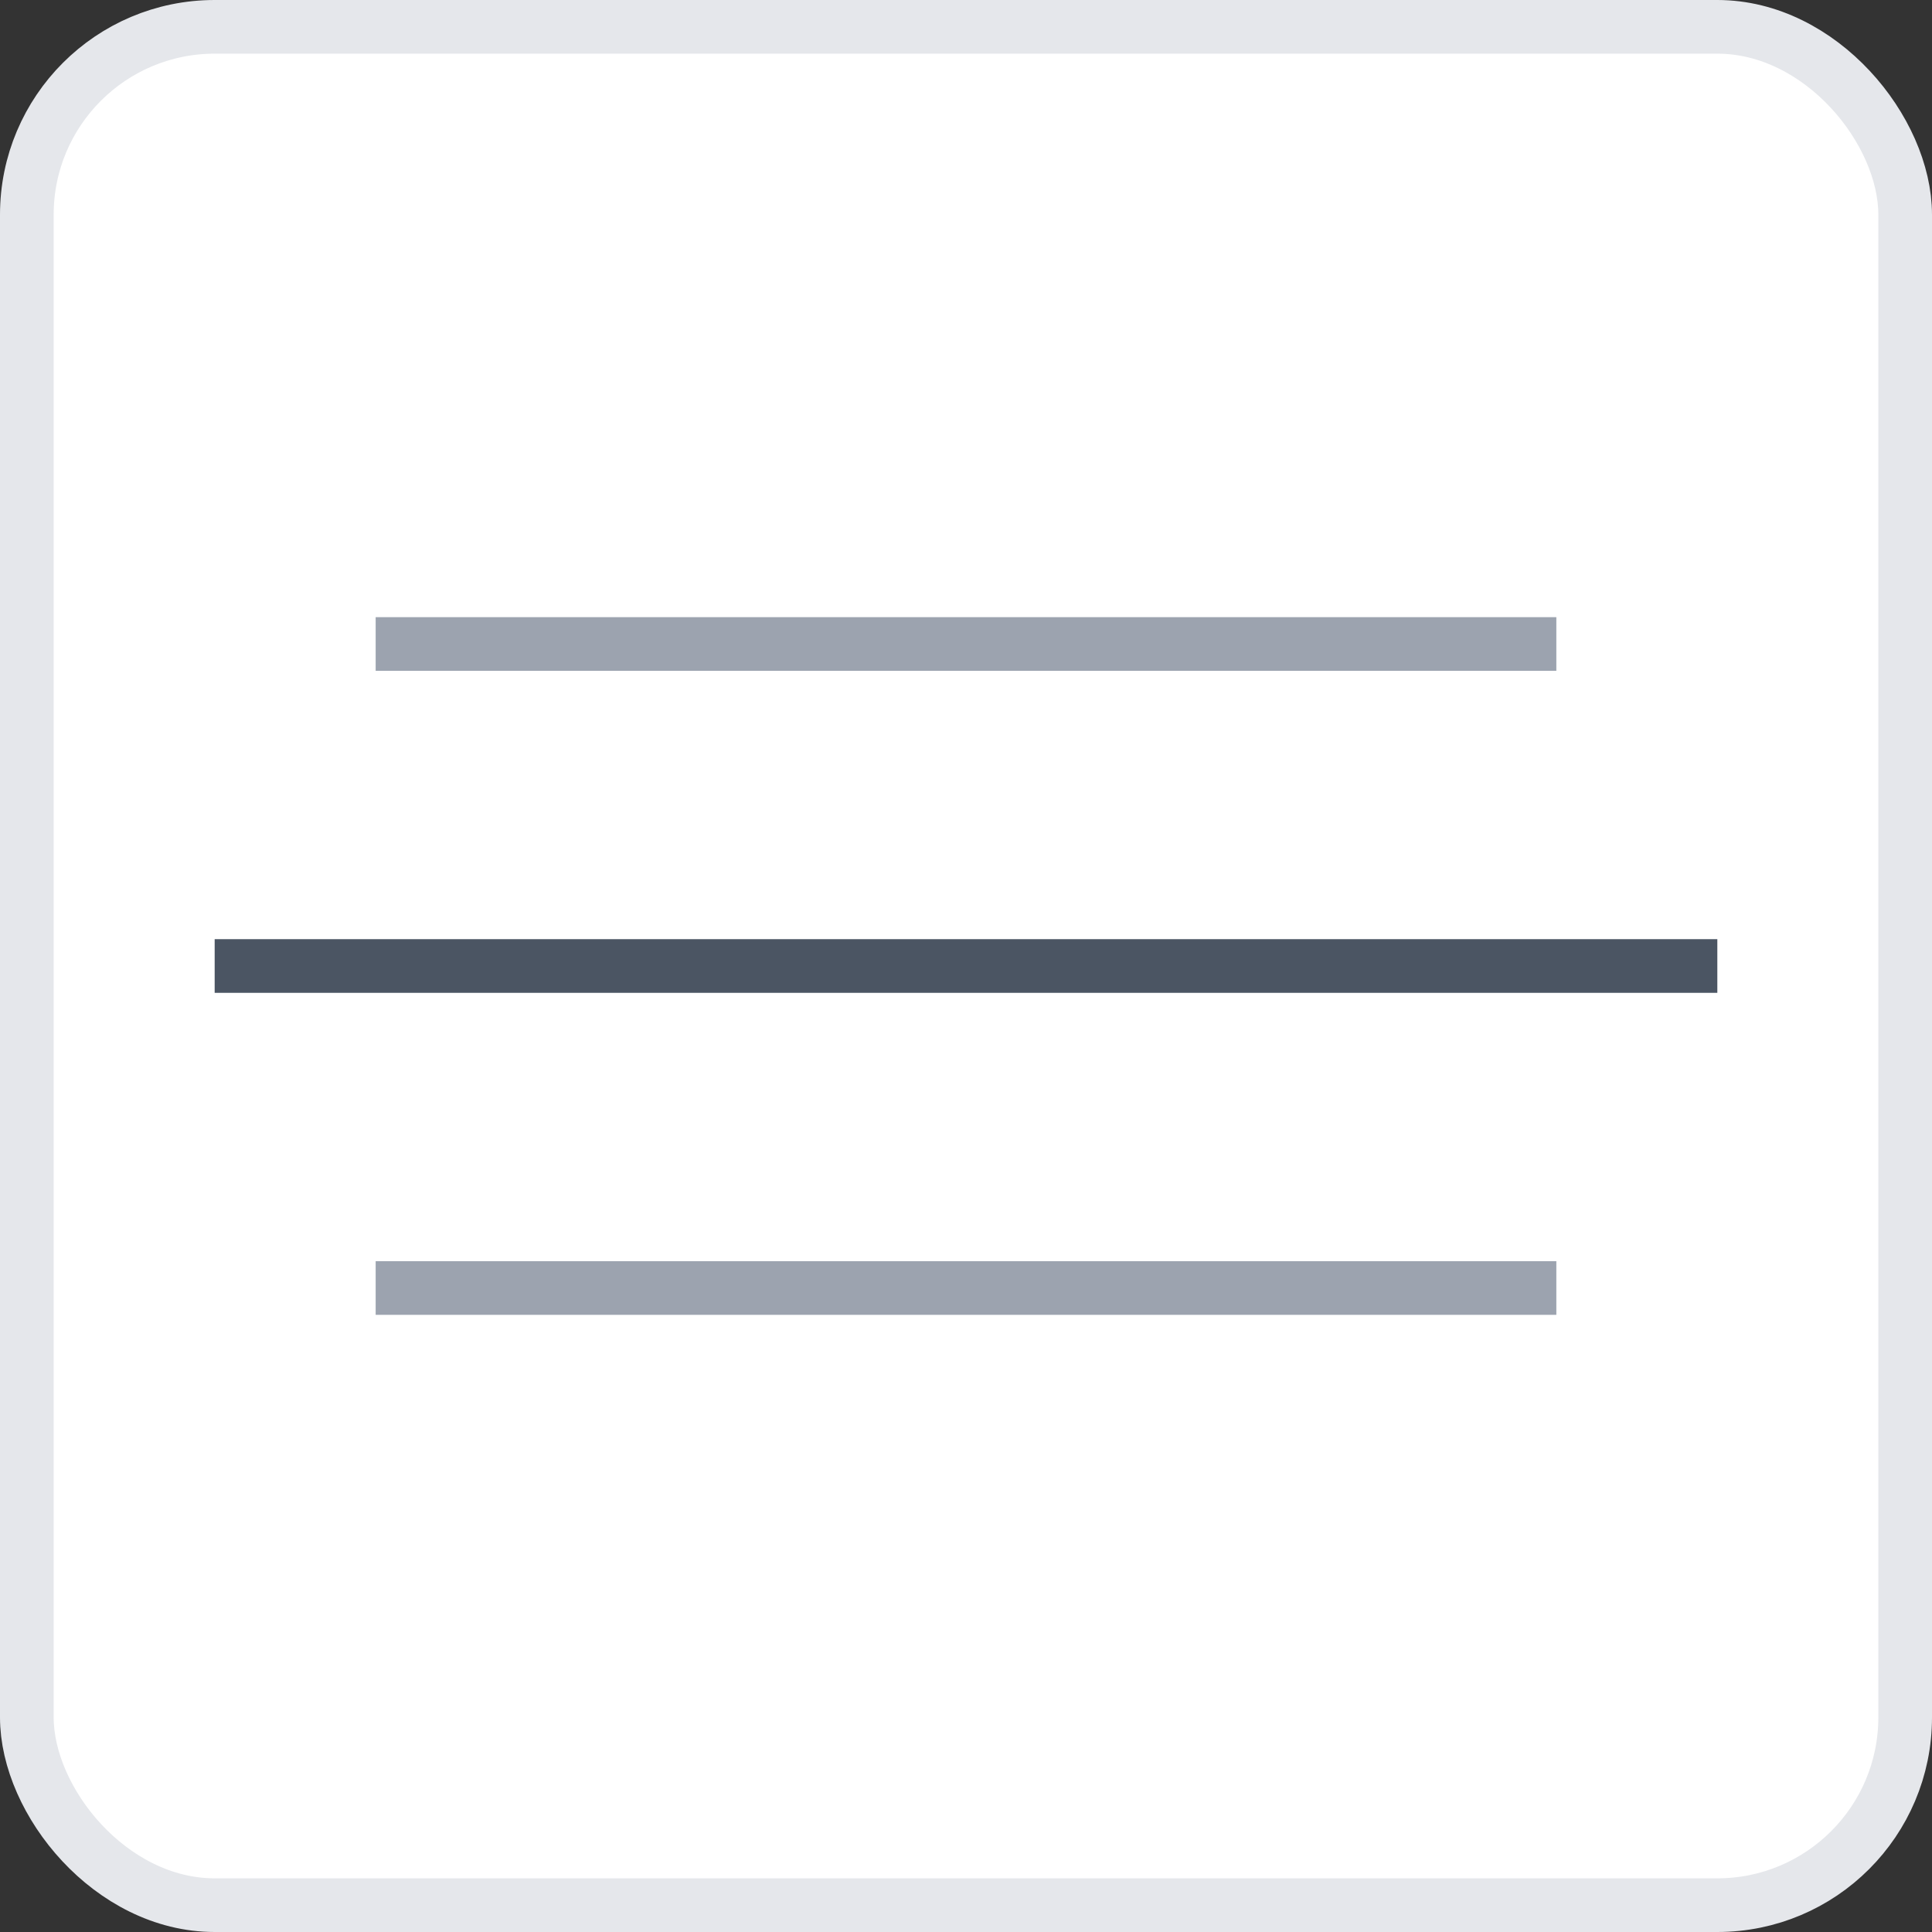 <svg width="36" height="36" viewBox="0 0 36 36" fill="none" xmlns="http://www.w3.org/2000/svg">
    <rect x="0" y="0" width="36" height="36" fill="#333333" stroke="none"/>
    <rect x="0.5" y="0.5" width="35" height="35" rx="3.5" fill="white" />
    <rect x="0.5" y="0.5" width="35" height="35" rx="3.5" stroke="#E5E7EB" />
    <path d="M4 18H32" stroke="#4B5563" />
    <path d="M7 12H29" stroke="#9CA3AF" />
    <path d="M7 24L29 24" stroke="#9CA3AF" />
</svg>